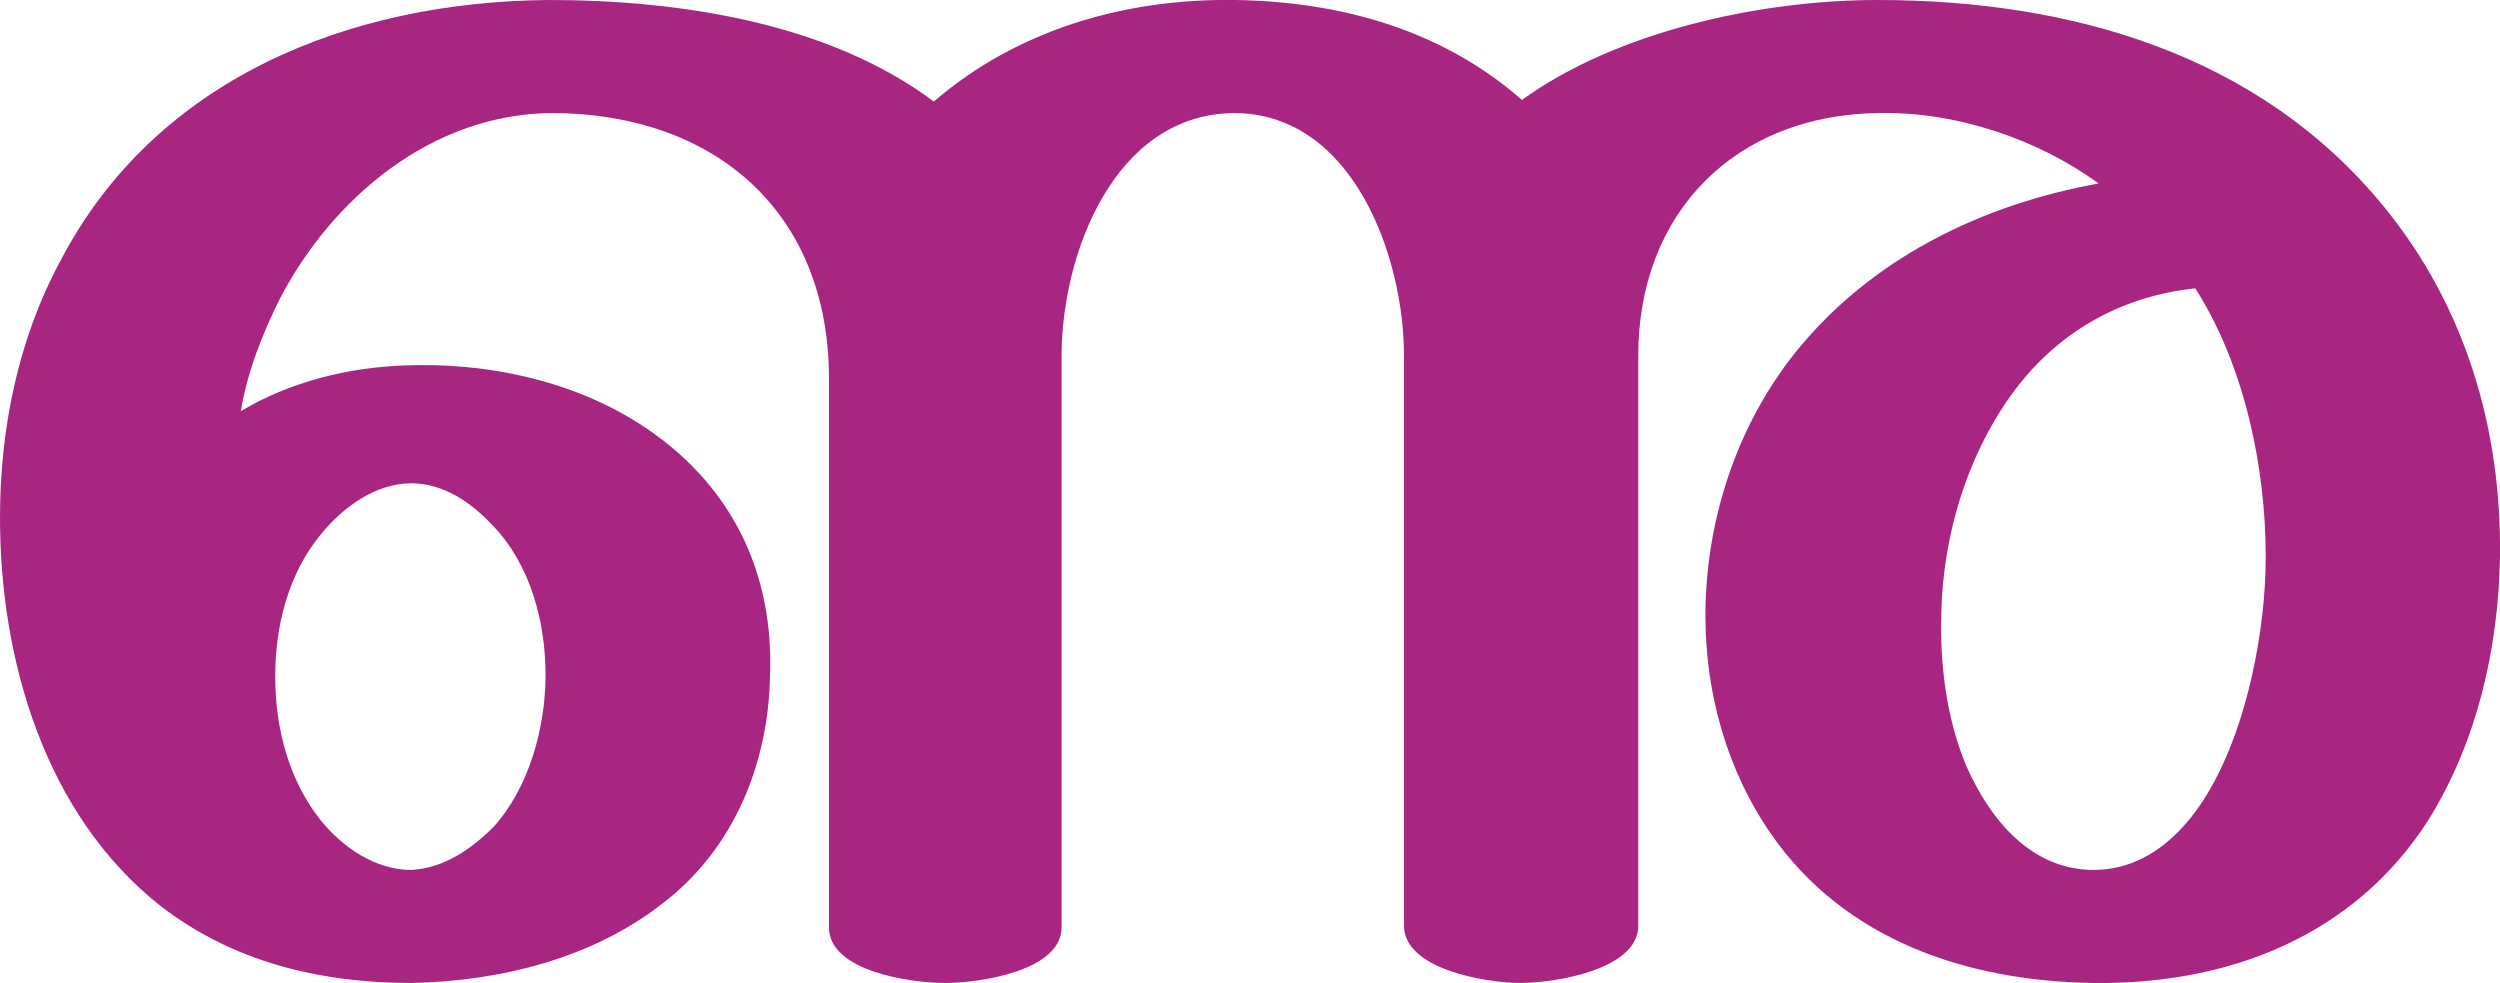 <?xml version="1.0" encoding="UTF-8"?>
<!DOCTYPE svg PUBLIC "-//W3C//DTD SVG 1.1//EN" "http://www.w3.org/Graphics/SVG/1.1/DTD/svg11.dtd">
<!-- Creator: CorelDRAW X8 -->
<svg xmlns="http://www.w3.org/2000/svg" xml:space="preserve" width="1526px" height="600px" version="1.1" style="shape-rendering:geometricPrecision; text-rendering:geometricPrecision; image-rendering:optimizeQuality; fill-rule:evenodd; clip-rule:evenodd"
viewBox="0 0 1526 600"
 xmlns:xlink="http://www.w3.org/1999/xlink">
 <defs>
  <style type="text/css">
   <![CDATA[
    .fil0 {fill:#A82682;fill-rule:nonzero}
   ]]>
  </style>
 </defs>
 <g id="Layer_x0020_1">
  <path class="fil0" d="M754 0c64,1 126,18 175,61 58,-42 146,-61 217,-61 118,0 233,33 309,126 50,61 72,136 71,214 -1,56 -14,113 -44,161 -45,70 -121,100 -204,99 -77,-1 -152,-26 -197,-91 -27,-39 -40,-86 -40,-133 0,-58 19,-116 55,-161 46,-57 113,-90 185,-103 -37,-27 -87,-44 -134,-43 -88,1 -147,61 -147,148l0 348c0,27 -51,35 -72,35 -20,0 -71,-8 -71,-35l0 -348c0,-60 -31,-148 -104,-148 -74,1 -105,88 -105,148l0 349c0,27 -51,34 -71,34 -21,0 -71,-7 -71,-34l0 -335c0,-100 -68,-162 -170,-162 -73,1 -133,52 -165,113 -11,22 -20,45 -24,69 30,-18 66,-27 102,-28 62,-2 128,16 173,61 35,35 50,80 48,129 -1,53 -22,105 -65,138 -43,34 -100,48 -154,49 -56,0 -109,-13 -153,-47 -71,-56 -98,-151 -98,-237 0,-54 11,-109 37,-157 58,-111 176,-158 298,-159 80,0 171,14 235,62 51,-44 117,-63 184,-62zm524 531c33,0 57,-24 72,-51 22,-39 33,-96 33,-140 0,-55 -13,-117 -43,-164 -47,5 -86,28 -113,66 -27,38 -41,86 -42,132 -1,31 3,64 15,93 14,32 39,64 78,64zm-1110 -118c0,31 8,63 28,88 13,16 33,30 55,30 20,-1 37,-13 50,-26 22,-24 32,-61 32,-93 0,-32 -9,-67 -32,-91 -13,-14 -30,-26 -50,-26 -22,0 -42,15 -55,31 -20,24 -28,56 -28,87z"/>
 </g>
</svg>
